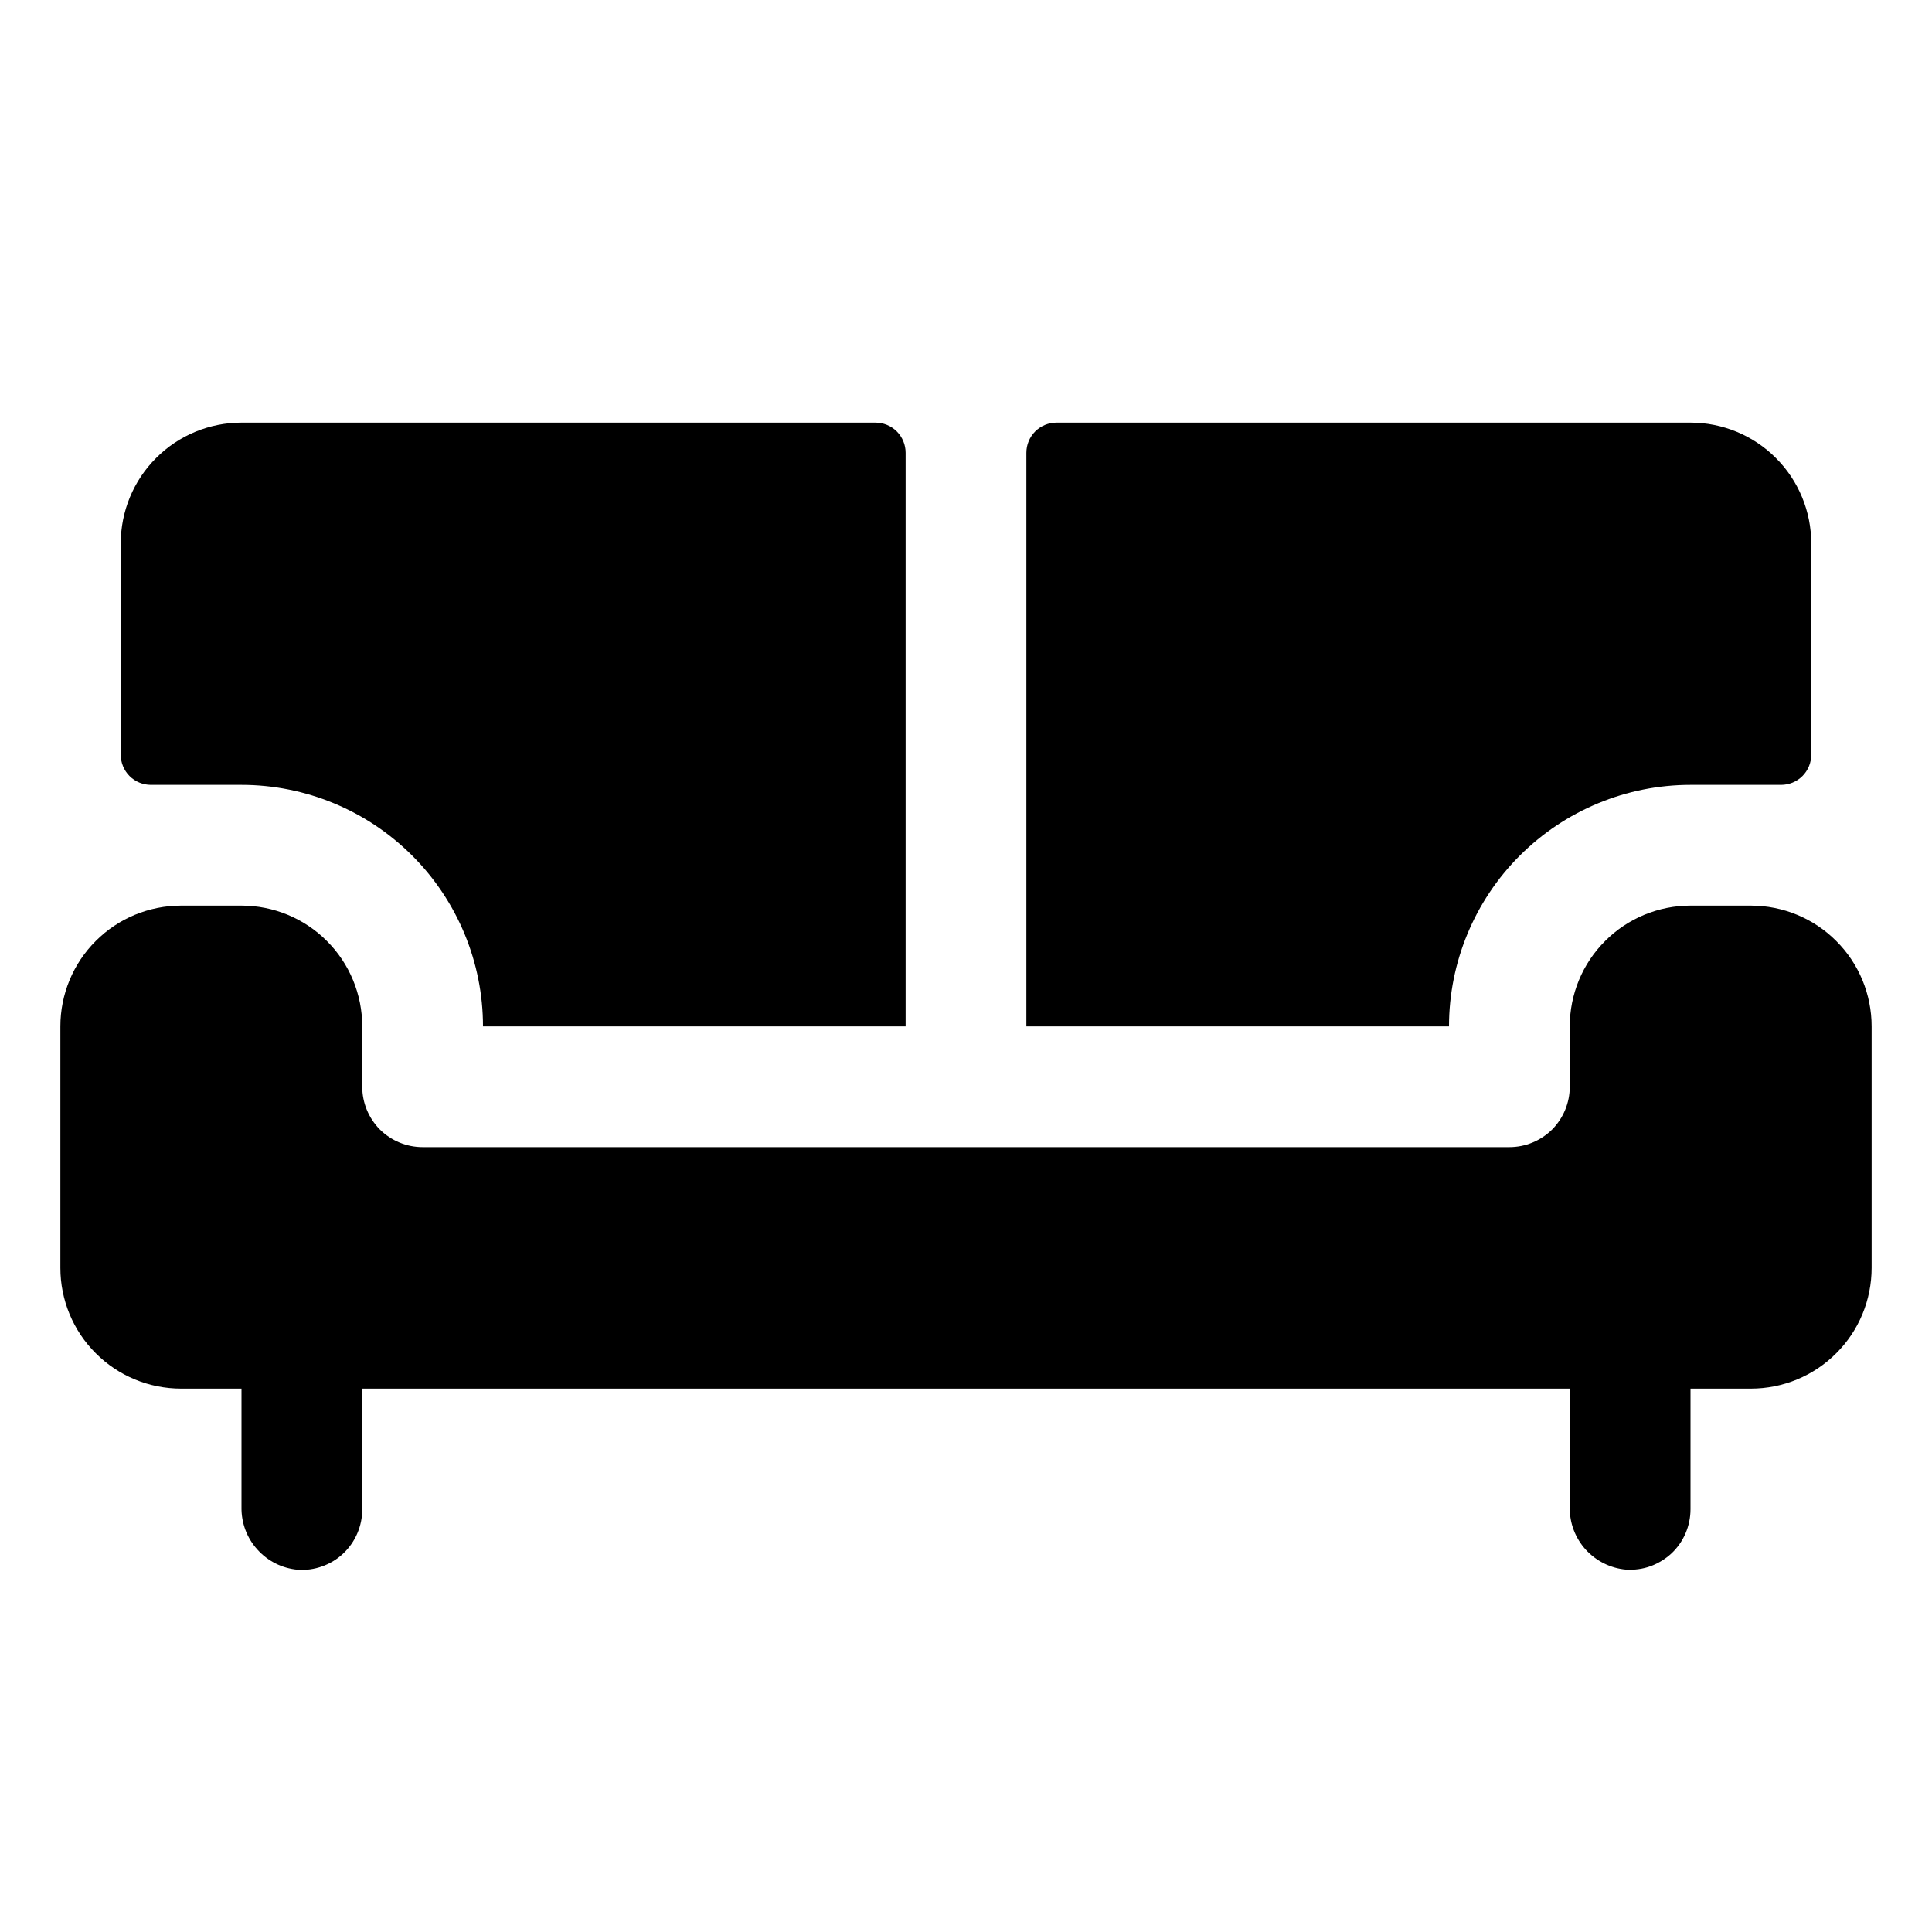 <svg width="16" height="16" viewBox="0 0 16 16" fill="none" xmlns="http://www.w3.org/2000/svg">
<g clip-path="url(#clip0_5_958)">
<path d="M1 6.25V4.5C1 4.235 1.105 3.98 1.293 3.793C1.48 3.605 1.735 3.5 2 3.5H7.25C7.316 3.5 7.38 3.526 7.427 3.573C7.474 3.62 7.5 3.684 7.5 3.75V8.5H4C4 7.97 3.789 7.461 3.414 7.086C3.039 6.711 2.53 6.5 2 6.5H1.25C1.184 6.5 1.12 6.474 1.073 6.427C1.026 6.38 1 6.316 1 6.25ZM14 6.5H14.75C14.816 6.5 14.88 6.474 14.927 6.427C14.974 6.38 15 6.316 15 6.25V4.5C15 4.235 14.895 3.98 14.707 3.793C14.52 3.605 14.265 3.5 14 3.5H8.75C8.684 3.5 8.62 3.526 8.573 3.573C8.526 3.62 8.5 3.684 8.5 3.75V8.5H12C12 7.97 12.211 7.461 12.586 7.086C12.961 6.711 13.47 6.5 14 6.5ZM14.5 7.5H14C13.735 7.5 13.48 7.605 13.293 7.793C13.105 7.98 13 8.235 13 8.5V9C13 9.133 12.947 9.26 12.854 9.354C12.76 9.447 12.633 9.5 12.5 9.5H3.5C3.367 9.5 3.24 9.447 3.146 9.354C3.053 9.26 3 9.133 3 9V8.5C3 8.235 2.895 7.98 2.707 7.793C2.52 7.605 2.265 7.5 2 7.5H1.5C1.235 7.5 0.98 7.605 0.793 7.793C0.605 7.98 0.5 8.235 0.5 8.5V10.5C0.5 10.765 0.605 11.02 0.793 11.207C0.98 11.395 1.235 11.5 1.5 11.5H2V12.483C1.998 12.612 2.045 12.738 2.132 12.833C2.218 12.929 2.338 12.989 2.467 13C2.535 13.005 2.604 12.995 2.668 12.972C2.733 12.949 2.792 12.913 2.842 12.866C2.892 12.819 2.932 12.762 2.959 12.699C2.986 12.636 3 12.569 3 12.5V11.5H13V12.483C12.998 12.612 13.045 12.737 13.132 12.833C13.219 12.928 13.338 12.988 13.467 12.999C13.535 13.003 13.604 12.994 13.668 12.971C13.733 12.947 13.792 12.911 13.842 12.865C13.892 12.818 13.932 12.761 13.959 12.698C13.986 12.635 14 12.567 14 12.499V11.5H14.5C14.765 11.5 15.02 11.395 15.207 11.207C15.395 11.02 15.5 10.765 15.5 10.5V8.5C15.5 8.235 15.395 7.98 15.207 7.793C15.02 7.605 14.765 7.5 14.5 7.5Z" fill="black"/>
</g>
<defs>
<clipPath id="clip0_5_958">
<rect width="16" height="16" fill="white"/>
</clipPath>
</defs>
</svg>
